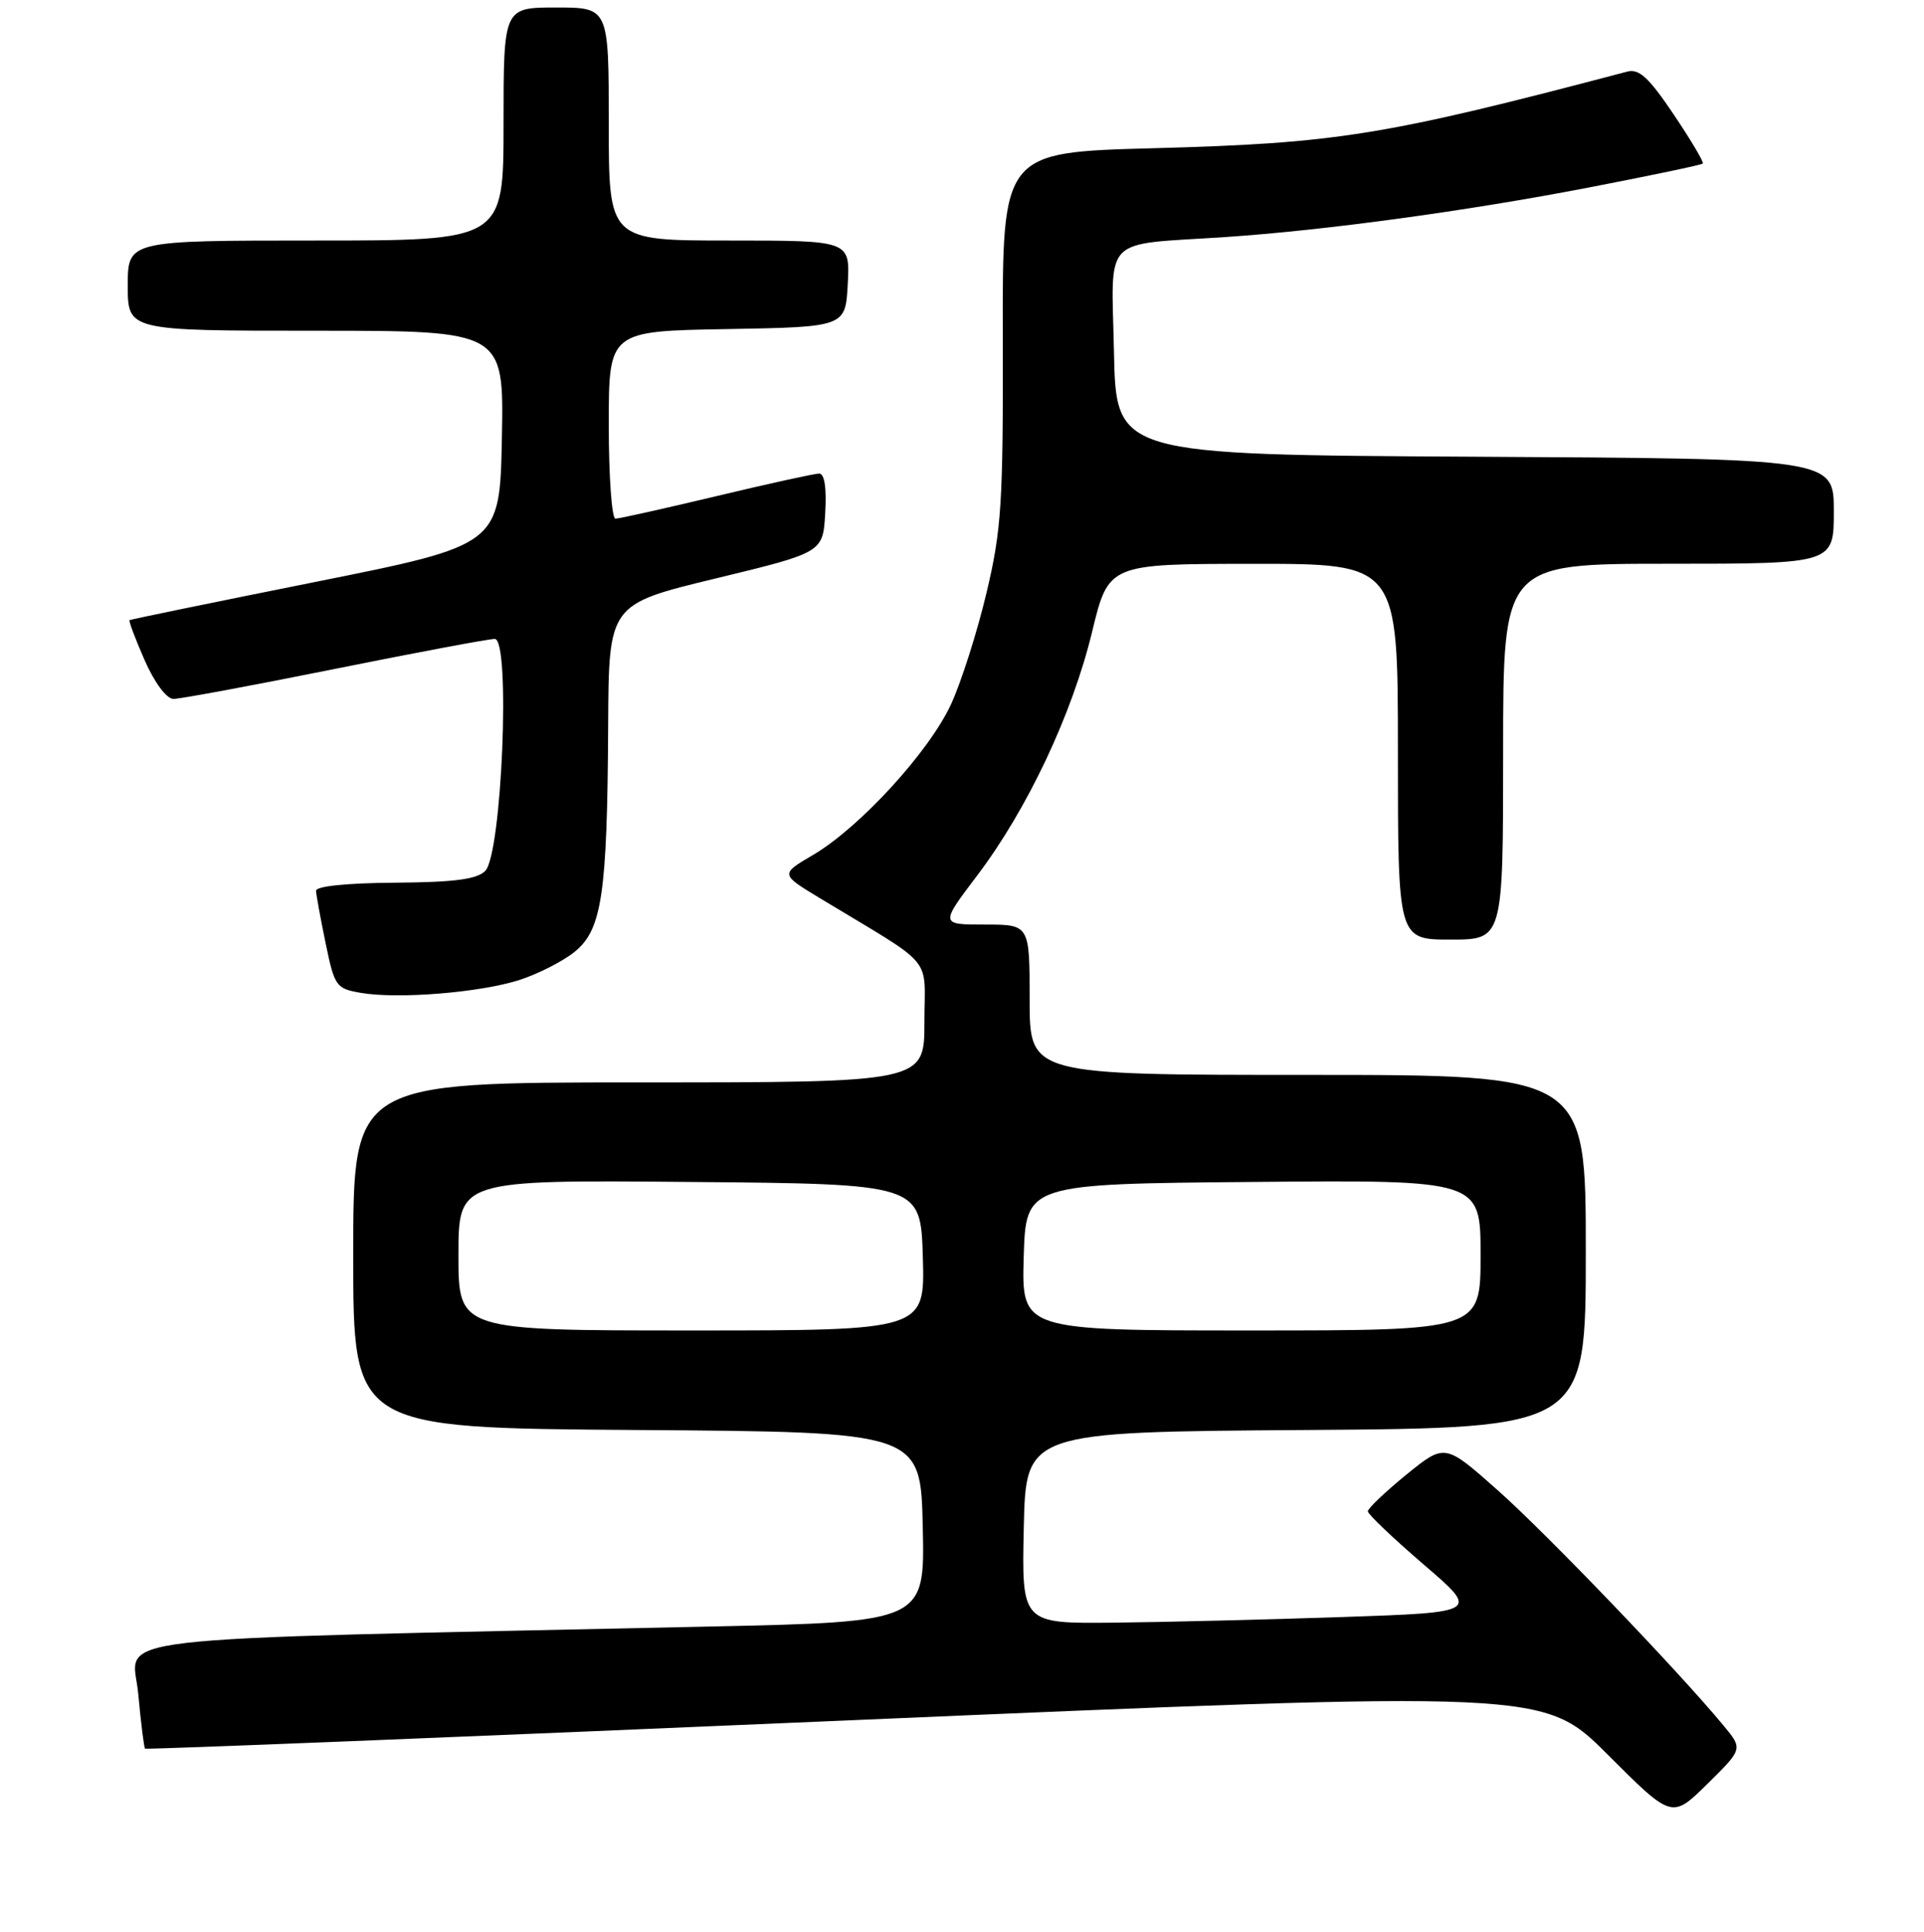<?xml version="1.0" encoding="UTF-8" standalone="no"?>
<!DOCTYPE svg PUBLIC "-//W3C//DTD SVG 1.1//EN" "http://www.w3.org/Graphics/SVG/1.1/DTD/svg11.dtd" >
<svg xmlns="http://www.w3.org/2000/svg" xmlns:xlink="http://www.w3.org/1999/xlink" version="1.1" viewBox="0 0 256 257">
 <g >
 <path fill="currentColor"
d=" M 229.35 229.59 C 223.37 222.35 205.70 203.94 199.24 198.22 C 192.25 192.02 192.25 192.02 187.12 196.18 C 184.31 198.48 182.00 200.67 182.00 201.06 C 182.00 201.44 185.34 204.62 189.42 208.13 C 196.85 214.50 196.85 214.50 178.67 215.12 C 168.68 215.46 154.97 215.80 148.22 215.87 C 135.94 216.00 135.94 216.00 136.22 203.25 C 136.50 190.50 136.50 190.50 173.75 190.24 C 211.00 189.98 211.00 189.98 211.00 166.49 C 211.00 143.00 211.00 143.00 174.00 143.00 C 137.00 143.00 137.00 143.00 137.00 133.00 C 137.00 123.00 137.00 123.00 131.04 123.00 C 125.08 123.00 125.08 123.00 130.03 116.46 C 136.70 107.64 142.66 95.02 145.31 84.06 C 147.50 75.02 147.50 75.02 166.75 75.01 C 186.00 75.00 186.00 75.00 186.00 100.00 C 186.00 125.00 186.00 125.00 193.00 125.00 C 200.00 125.00 200.00 125.00 200.00 100.00 C 200.00 75.00 200.00 75.00 222.00 75.00 C 244.00 75.00 244.00 75.00 244.00 68.01 C 244.00 61.02 244.00 61.02 196.25 60.76 C 148.50 60.50 148.50 60.50 148.22 46.80 C 147.90 31.11 146.42 32.64 163.00 31.54 C 176.30 30.65 195.14 28.08 211.38 24.95 C 219.56 23.37 226.40 21.94 226.57 21.76 C 226.74 21.59 225.00 18.65 222.69 15.22 C 219.37 10.29 218.09 9.11 216.50 9.53 C 184.11 18.07 177.94 19.06 153.44 19.72 C 133.37 20.26 133.37 20.26 133.43 44.88 C 133.48 66.98 133.26 70.46 131.26 78.87 C 130.04 84.02 127.92 90.68 126.56 93.65 C 123.67 99.96 114.39 110.10 108.16 113.75 C 103.81 116.30 103.81 116.30 109.16 119.53 C 124.66 128.90 123.00 126.94 123.00 135.96 C 123.00 144.00 123.00 144.00 85.00 144.00 C 47.00 144.00 47.00 144.00 47.00 166.99 C 47.00 189.98 47.00 189.98 84.75 190.24 C 122.50 190.50 122.50 190.50 122.78 203.14 C 123.06 215.77 123.06 215.77 94.28 216.39 C 10.84 218.21 17.66 217.40 18.39 225.31 C 18.75 229.20 19.16 232.50 19.30 232.63 C 19.44 232.77 61.36 231.09 112.46 228.89 C 205.38 224.90 205.38 224.90 213.92 233.43 C 222.46 241.97 222.46 241.97 227.18 237.32 C 231.90 232.67 231.90 232.67 229.35 229.59 Z  M 69.00 130.41 C 71.47 129.63 74.82 127.94 76.43 126.65 C 80.10 123.71 80.80 119.00 80.92 96.45 C 81.00 80.39 81.00 80.39 95.25 76.95 C 109.50 73.50 109.50 73.50 109.80 68.25 C 110.00 64.90 109.70 63.00 109.00 63.00 C 108.39 63.00 102.24 64.35 95.34 66.00 C 88.43 67.65 82.38 69.00 81.89 69.00 C 81.40 69.00 81.00 63.39 81.00 56.53 C 81.00 44.05 81.00 44.05 96.75 43.78 C 112.50 43.50 112.50 43.50 112.80 37.75 C 113.10 32.00 113.10 32.00 97.05 32.00 C 81.00 32.00 81.00 32.00 81.00 16.50 C 81.00 1.00 81.00 1.00 74.00 1.00 C 67.00 1.00 67.00 1.00 67.00 16.50 C 67.00 32.00 67.00 32.00 42.00 32.00 C 17.00 32.00 17.00 32.00 17.00 38.00 C 17.00 44.00 17.00 44.00 42.03 44.00 C 67.05 44.00 67.05 44.00 66.78 58.25 C 66.50 72.50 66.50 72.50 42.00 77.41 C 28.52 80.11 17.38 82.40 17.24 82.50 C 17.10 82.60 18.00 84.99 19.24 87.82 C 20.56 90.82 22.15 92.96 23.07 92.98 C 23.93 92.99 33.58 91.20 44.50 89.00 C 55.42 86.80 65.02 85.00 65.83 85.00 C 67.96 85.00 66.78 113.65 64.56 115.87 C 63.45 116.98 60.44 117.37 52.55 117.43 C 46.21 117.47 42.03 117.90 42.05 118.50 C 42.07 119.05 42.65 122.20 43.33 125.50 C 44.52 131.25 44.72 131.52 48.04 132.09 C 52.98 132.93 63.73 132.06 69.00 130.41 Z  M 61.00 166.99 C 61.00 156.97 61.00 156.97 91.75 157.24 C 122.50 157.50 122.50 157.50 122.79 167.25 C 123.07 177.00 123.07 177.00 92.04 177.00 C 61.00 177.00 61.00 177.00 61.00 166.99 Z  M 136.21 167.25 C 136.50 157.50 136.50 157.50 166.75 157.24 C 197.00 156.97 197.00 156.97 197.00 166.99 C 197.00 177.00 197.00 177.00 166.46 177.00 C 135.93 177.00 135.93 177.00 136.21 167.25 Z "/>
</g>
</svg>